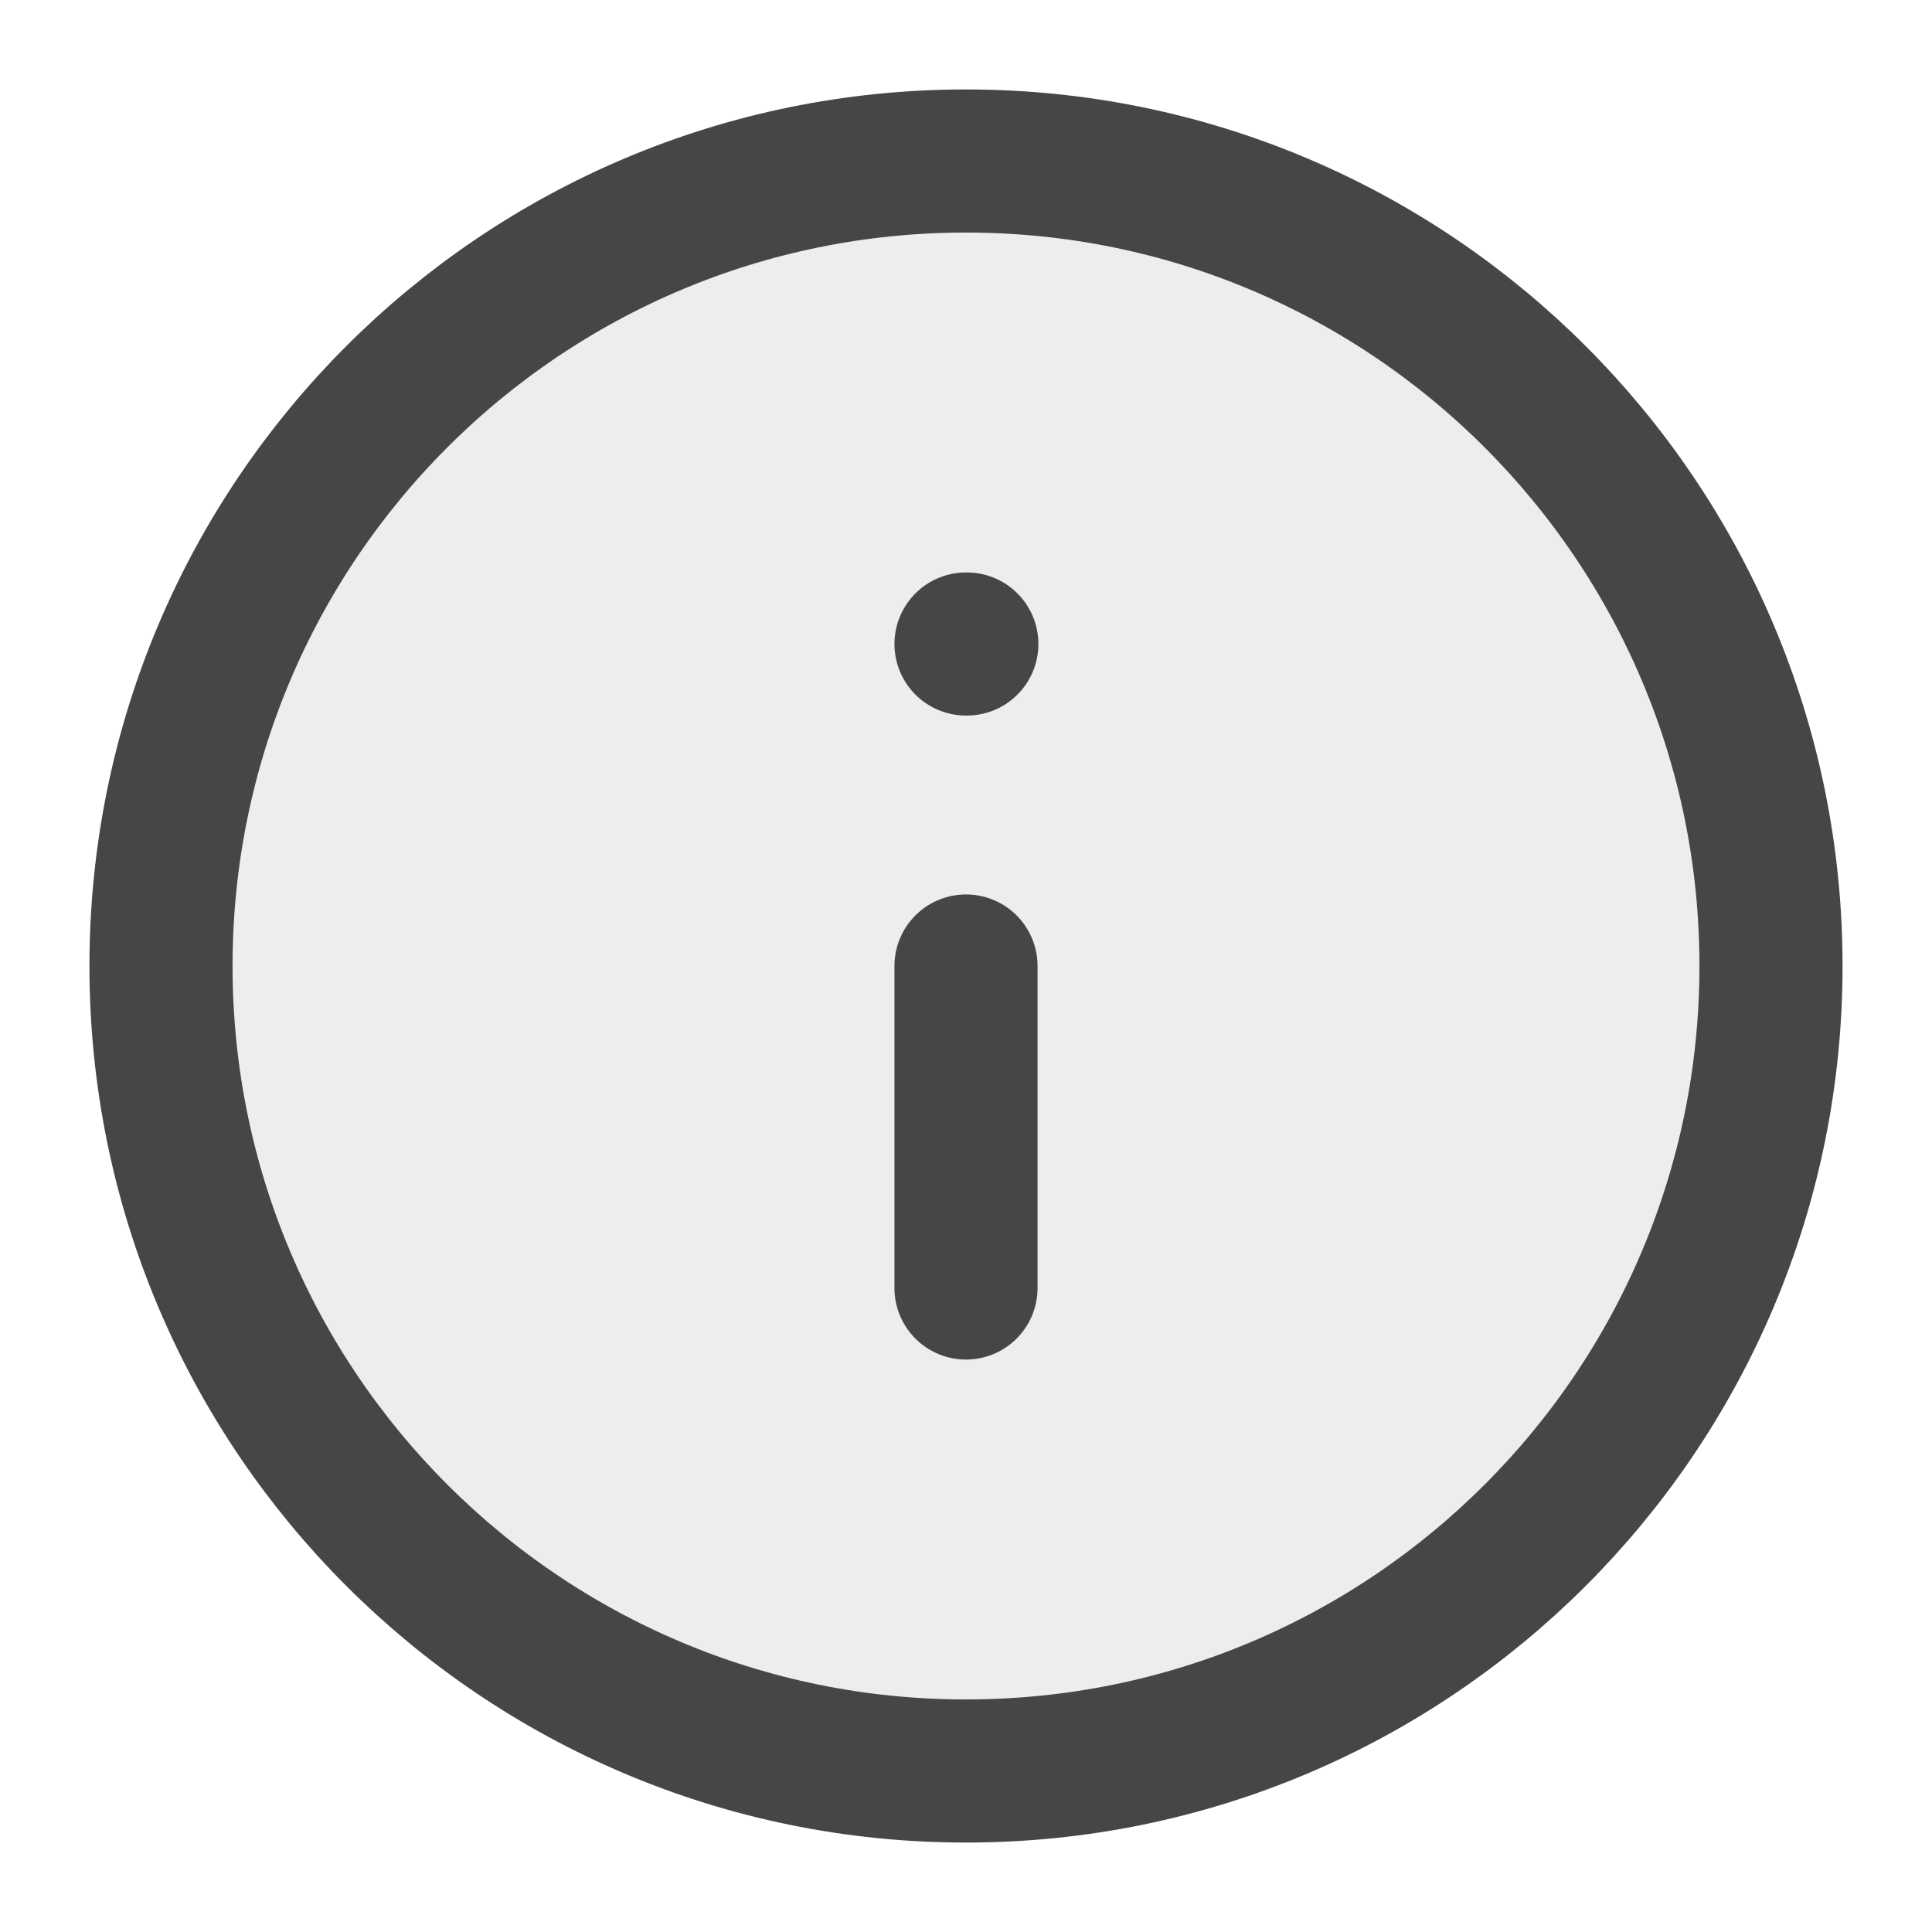 <svg width="54" height="54" viewBox="0 0 54 54" fill="none" xmlns="http://www.w3.org/2000/svg">
<path d="M27 49.5C39.426 49.5 49.5 39.426 49.5 27C49.5 14.574 39.426 4.5 27 4.5C14.574 4.5 4.5 14.574 4.5 27C4.5 39.426 14.574 49.5 27 49.5Z" fill="#464646" fill-opacity="0.1" stroke="#464646" stroke-width="4" stroke-linecap="round" stroke-linejoin="round"/>
<path d="M27 36V27" stroke="#464646" stroke-width="4" stroke-linecap="round" stroke-linejoin="round"/>
<path d="M27 18H27.023" stroke="#464646" stroke-width="4" stroke-linecap="round" stroke-linejoin="round"/>
</svg>

